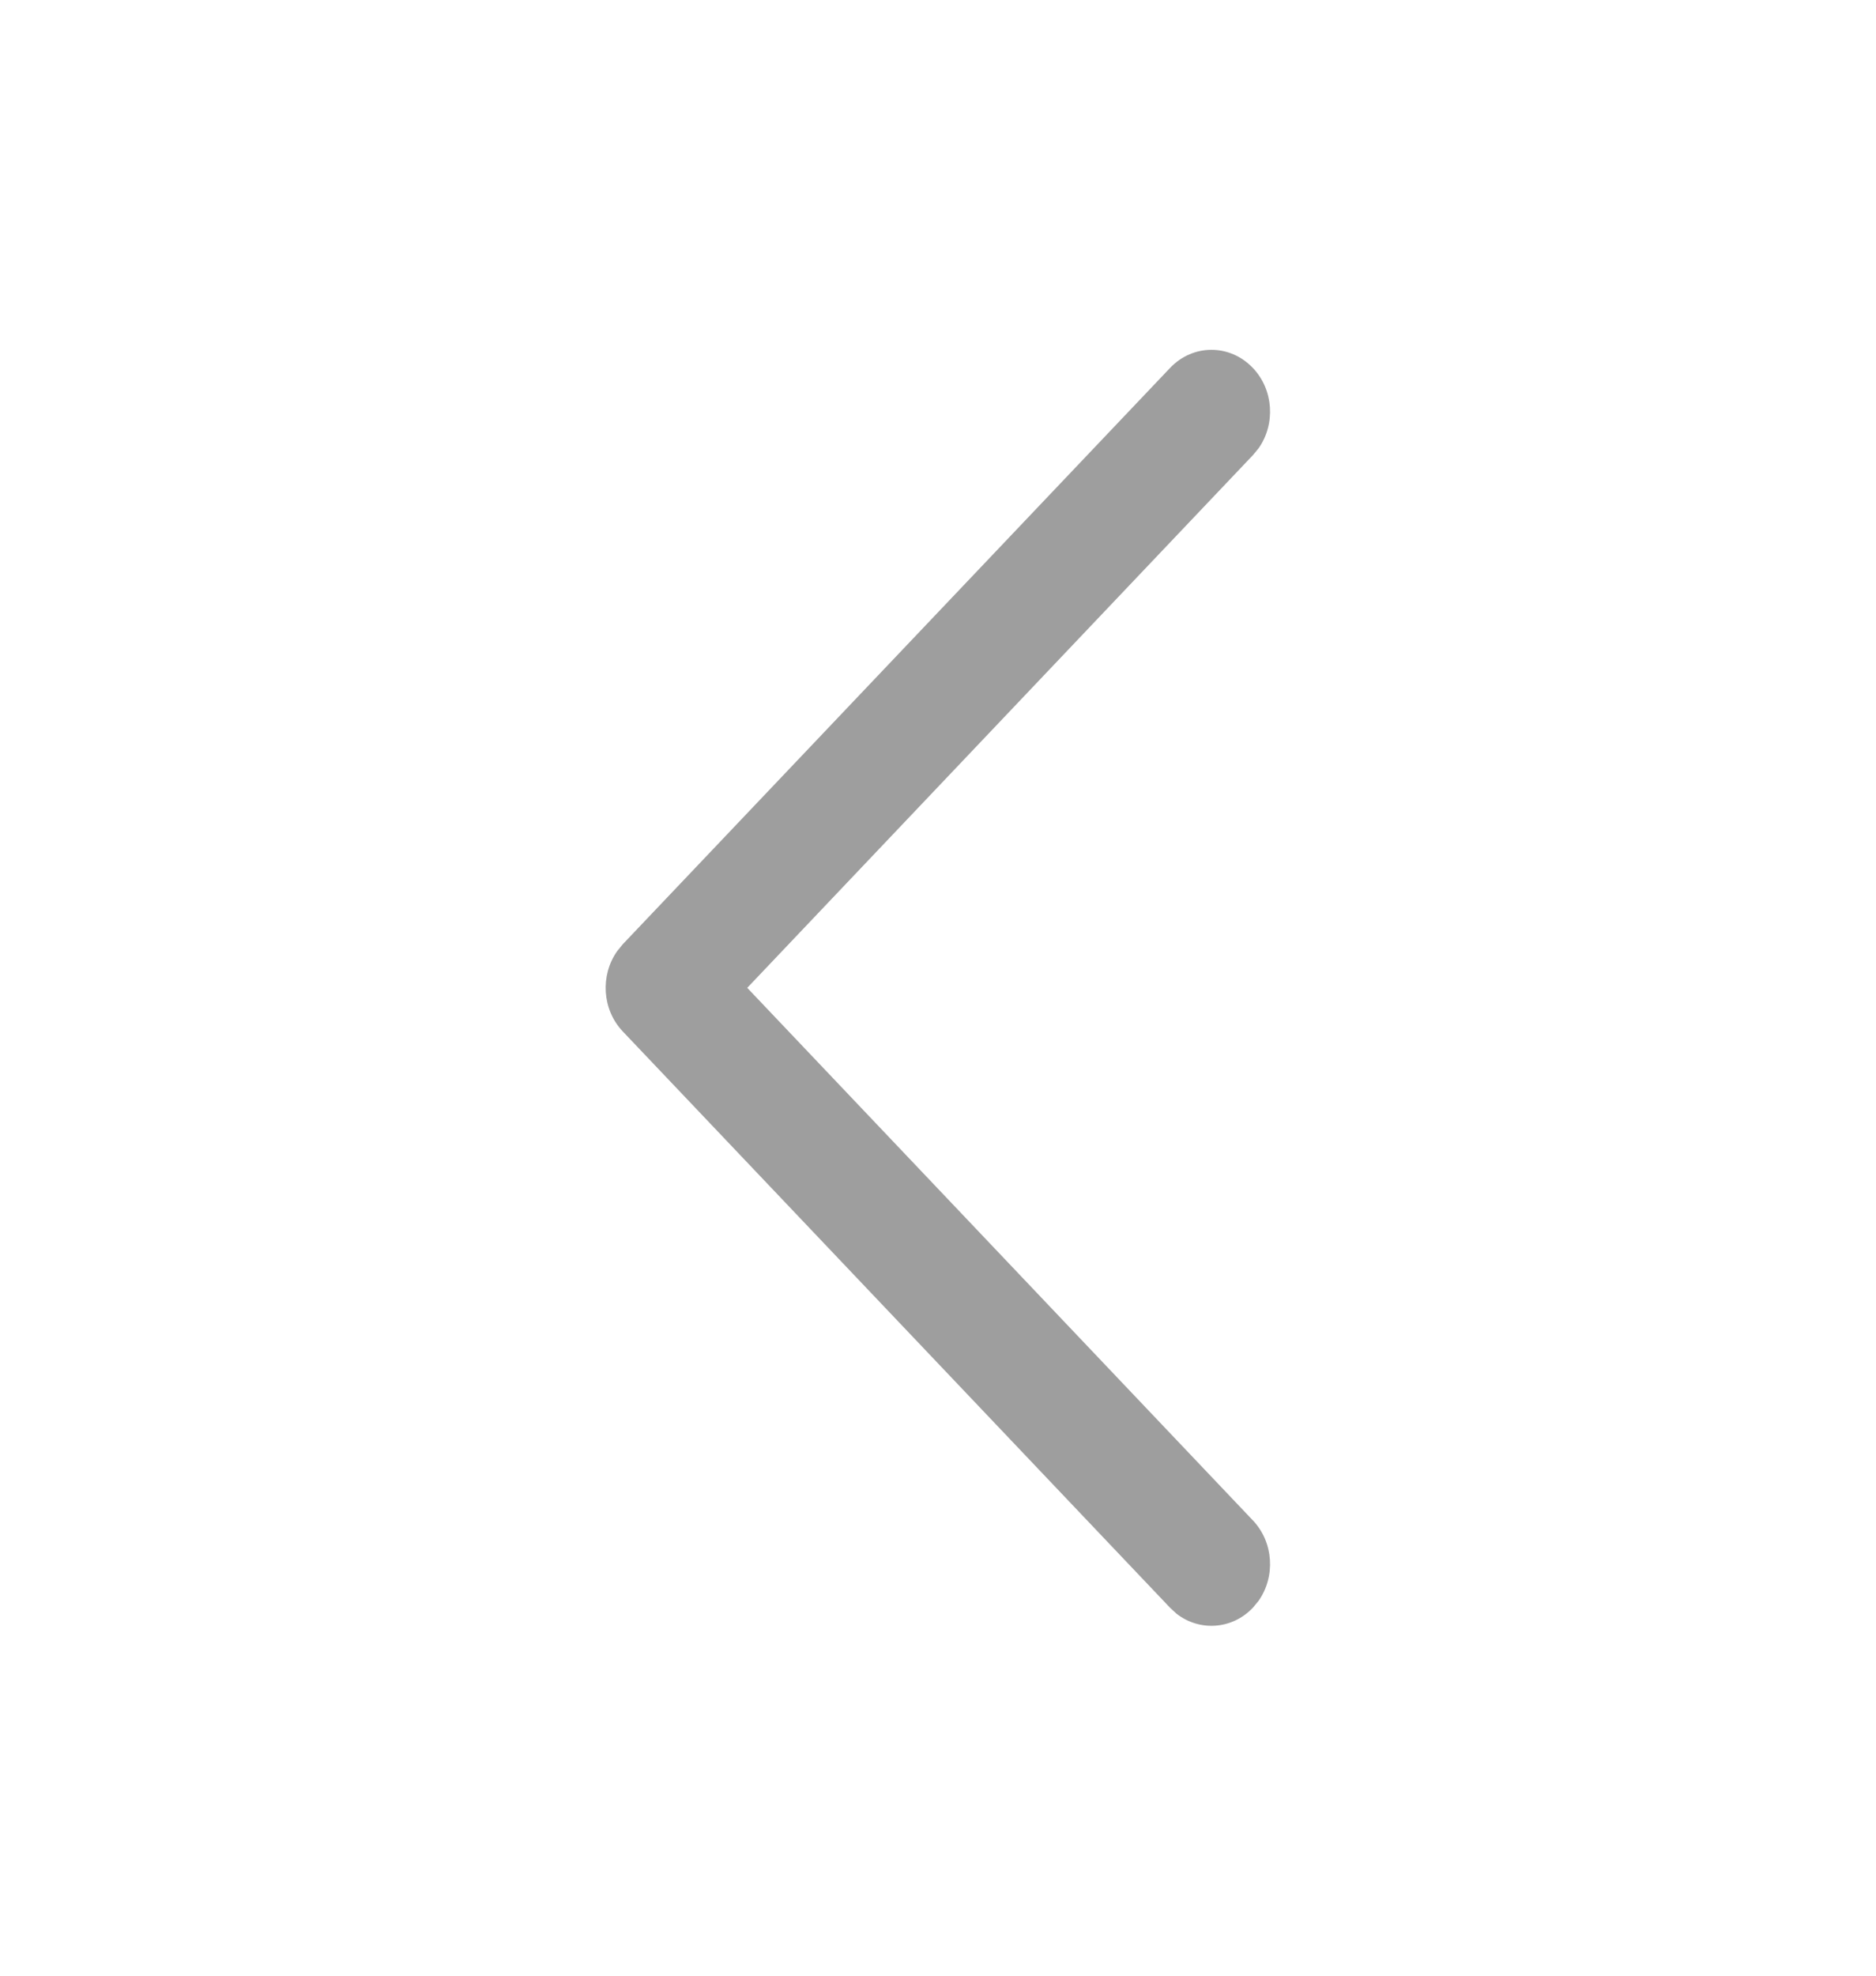 <svg width="19" height="20" viewBox="0 0 19 20" fill="none" xmlns="http://www.w3.org/2000/svg">
<path d="M12.689 3.725C12.9 3.946 12.919 4.294 12.747 4.538L12.689 4.608L7.568 10L12.689 15.391C12.9 15.613 12.919 15.96 12.747 16.205L12.689 16.275C12.479 16.497 12.149 16.517 11.916 16.336L11.85 16.275L6.308 10.442C6.097 10.22 6.078 9.873 6.251 9.628L6.308 9.558L11.85 3.725C12.082 3.48 12.457 3.48 12.689 3.725Z" fill="#9E9E9E"/>
</svg>
